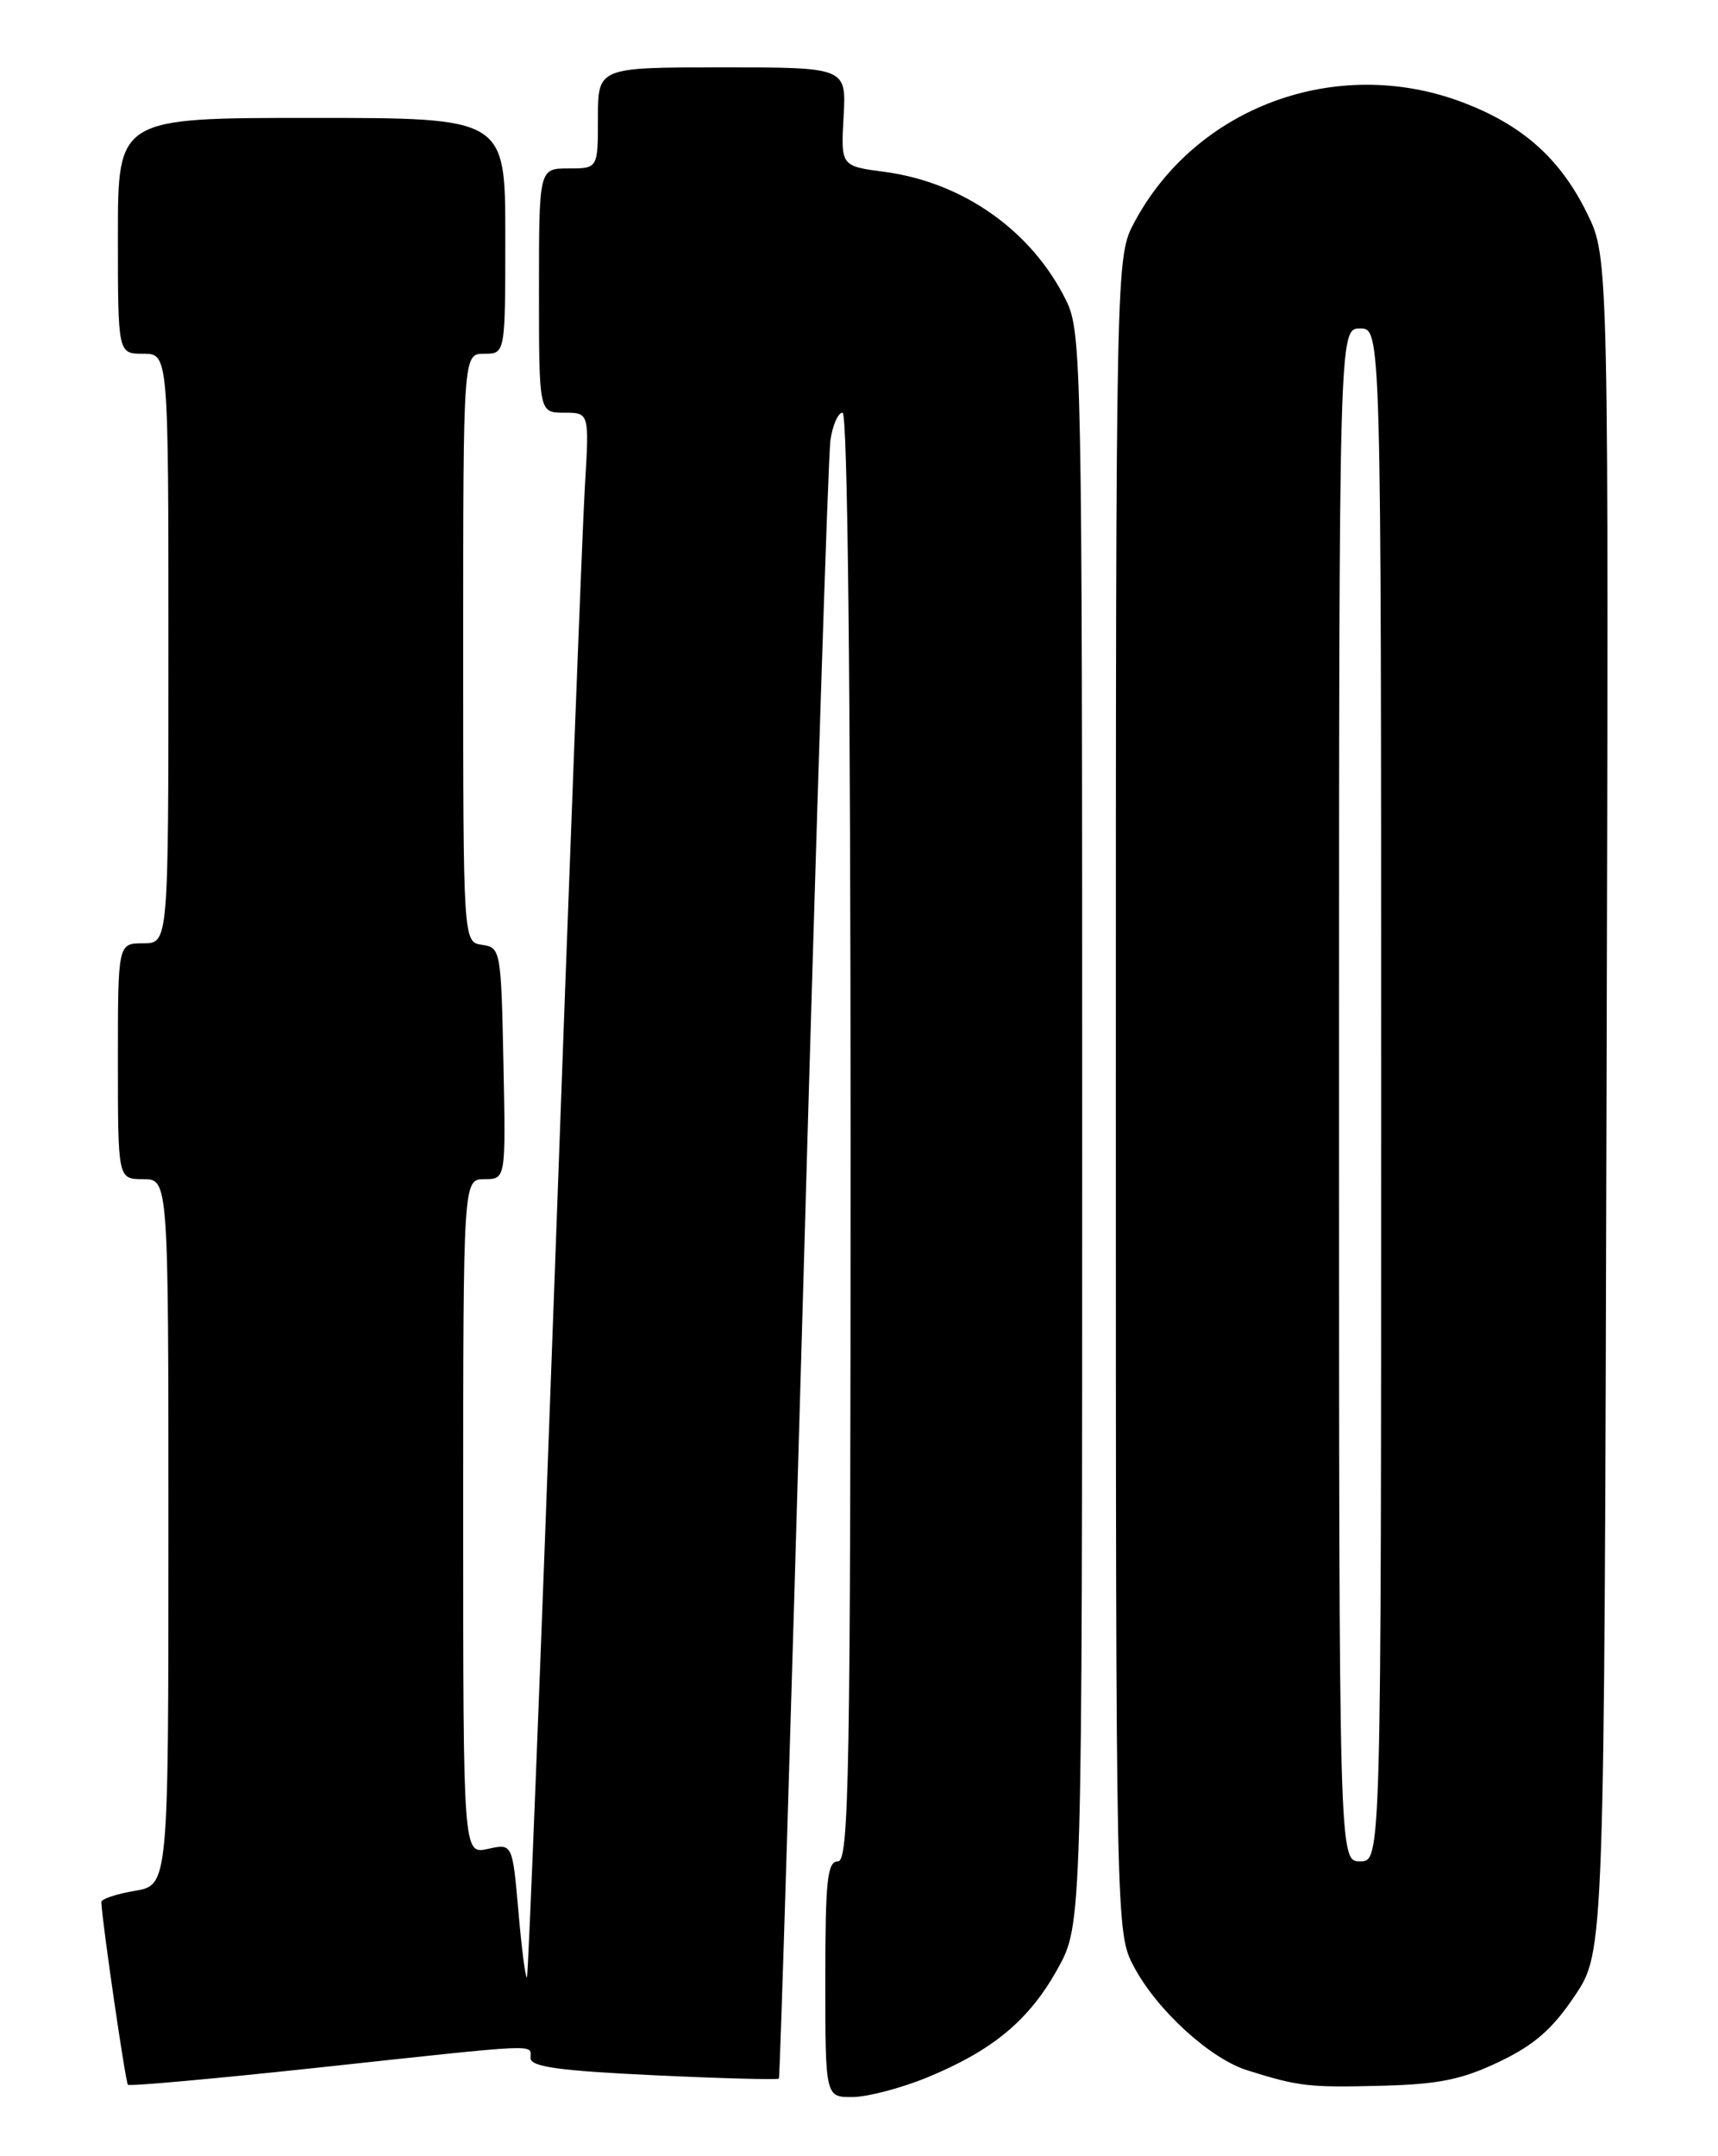 <?xml version="1.0" encoding="UTF-8" standalone="no"?>
<!DOCTYPE svg PUBLIC "-//W3C//DTD SVG 1.1//EN" "http://www.w3.org/Graphics/SVG/1.1/DTD/svg11.dtd" >
<svg xmlns="http://www.w3.org/2000/svg" xmlns:xlink="http://www.w3.org/1999/xlink" version="1.1" viewBox="0 0 204 256">
 <g >
 <path fill="currentColor"
d=" M 110.08 246.66 C 117.90 243.44 122.21 239.85 125.59 233.75 C 128.50 228.50 128.50 228.50 128.50 134.00 C 128.50 42.54 128.44 39.37 126.56 35.60 C 122.49 27.39 114.36 21.65 105.06 20.41 C 99.84 19.72 99.84 19.72 100.17 13.86 C 100.50 8.00 100.50 8.00 85.75 8.00 C 71.00 8.00 71.00 8.00 71.00 14.00 C 71.00 20.00 71.00 20.00 67.50 20.00 C 64.00 20.00 64.00 20.00 64.00 34.50 C 64.00 49.00 64.00 49.00 66.99 49.00 C 69.98 49.00 69.98 49.00 69.45 57.75 C 69.16 62.56 67.56 104.29 65.90 150.48 C 64.23 196.67 62.73 234.60 62.57 234.77 C 62.40 234.93 61.95 231.43 61.56 226.97 C 60.85 218.87 60.85 218.87 57.93 219.52 C 55.00 220.16 55.00 220.16 55.00 180.08 C 55.00 140.00 55.00 140.00 57.53 140.00 C 60.06 140.00 60.06 140.00 59.78 126.25 C 59.51 112.85 59.44 112.49 57.25 112.18 C 55.00 111.86 55.00 111.86 55.00 76.93 C 55.00 42.00 55.00 42.00 57.50 42.00 C 60.00 42.00 60.00 42.00 60.00 28.00 C 60.00 14.00 60.00 14.00 37.00 14.00 C 14.00 14.00 14.00 14.00 14.00 28.00 C 14.00 42.00 14.00 42.00 17.00 42.00 C 20.00 42.00 20.00 42.00 20.00 77.00 C 20.00 112.00 20.00 112.00 17.00 112.00 C 14.00 112.00 14.00 112.00 14.00 126.00 C 14.00 140.00 14.00 140.00 17.00 140.00 C 20.00 140.00 20.00 140.00 20.00 181.91 C 20.00 223.82 20.00 223.82 16.00 224.50 C 13.80 224.87 12.01 225.47 12.03 225.84 C 12.15 228.36 14.90 247.23 15.19 247.52 C 15.39 247.72 25.66 246.79 38.02 245.46 C 64.64 242.59 63.00 242.66 63.00 244.35 C 63.00 245.39 66.36 245.86 77.63 246.39 C 85.67 246.77 92.36 246.95 92.49 246.79 C 92.62 246.63 93.94 203.53 95.43 151.00 C 96.91 98.47 98.34 54.04 98.61 52.25 C 98.87 50.46 99.52 49.00 100.05 49.00 C 100.64 49.00 101.00 81.05 101.00 135.00 C 101.00 210.78 100.82 221.00 99.50 221.00 C 98.24 221.00 98.00 223.22 98.00 235.00 C 98.00 249.00 98.00 249.00 101.25 248.98 C 103.04 248.96 107.01 247.92 110.08 246.66 Z  M 178.00 244.80 C 182.18 242.81 184.34 240.92 187.00 236.95 C 190.50 231.73 190.50 231.73 190.76 131.15 C 191.03 30.58 191.03 30.58 188.47 25.36 C 185.27 18.81 180.75 14.80 173.54 12.10 C 158.70 6.55 142.04 12.67 134.71 26.37 C 132.50 30.50 132.50 30.50 132.50 130.00 C 132.50 229.50 132.50 229.50 134.68 233.57 C 137.43 238.71 143.72 244.44 148.12 245.81 C 154.24 247.73 155.42 247.86 164.00 247.64 C 170.82 247.47 173.59 246.91 178.00 244.80 Z  M 159.00 130.00 C 159.00 39.00 159.00 39.00 161.50 39.00 C 164.00 39.00 164.00 39.00 164.00 130.00 C 164.00 221.00 164.00 221.00 161.50 221.00 C 159.00 221.00 159.00 221.00 159.00 130.00 Z "/>
</g>
</svg>